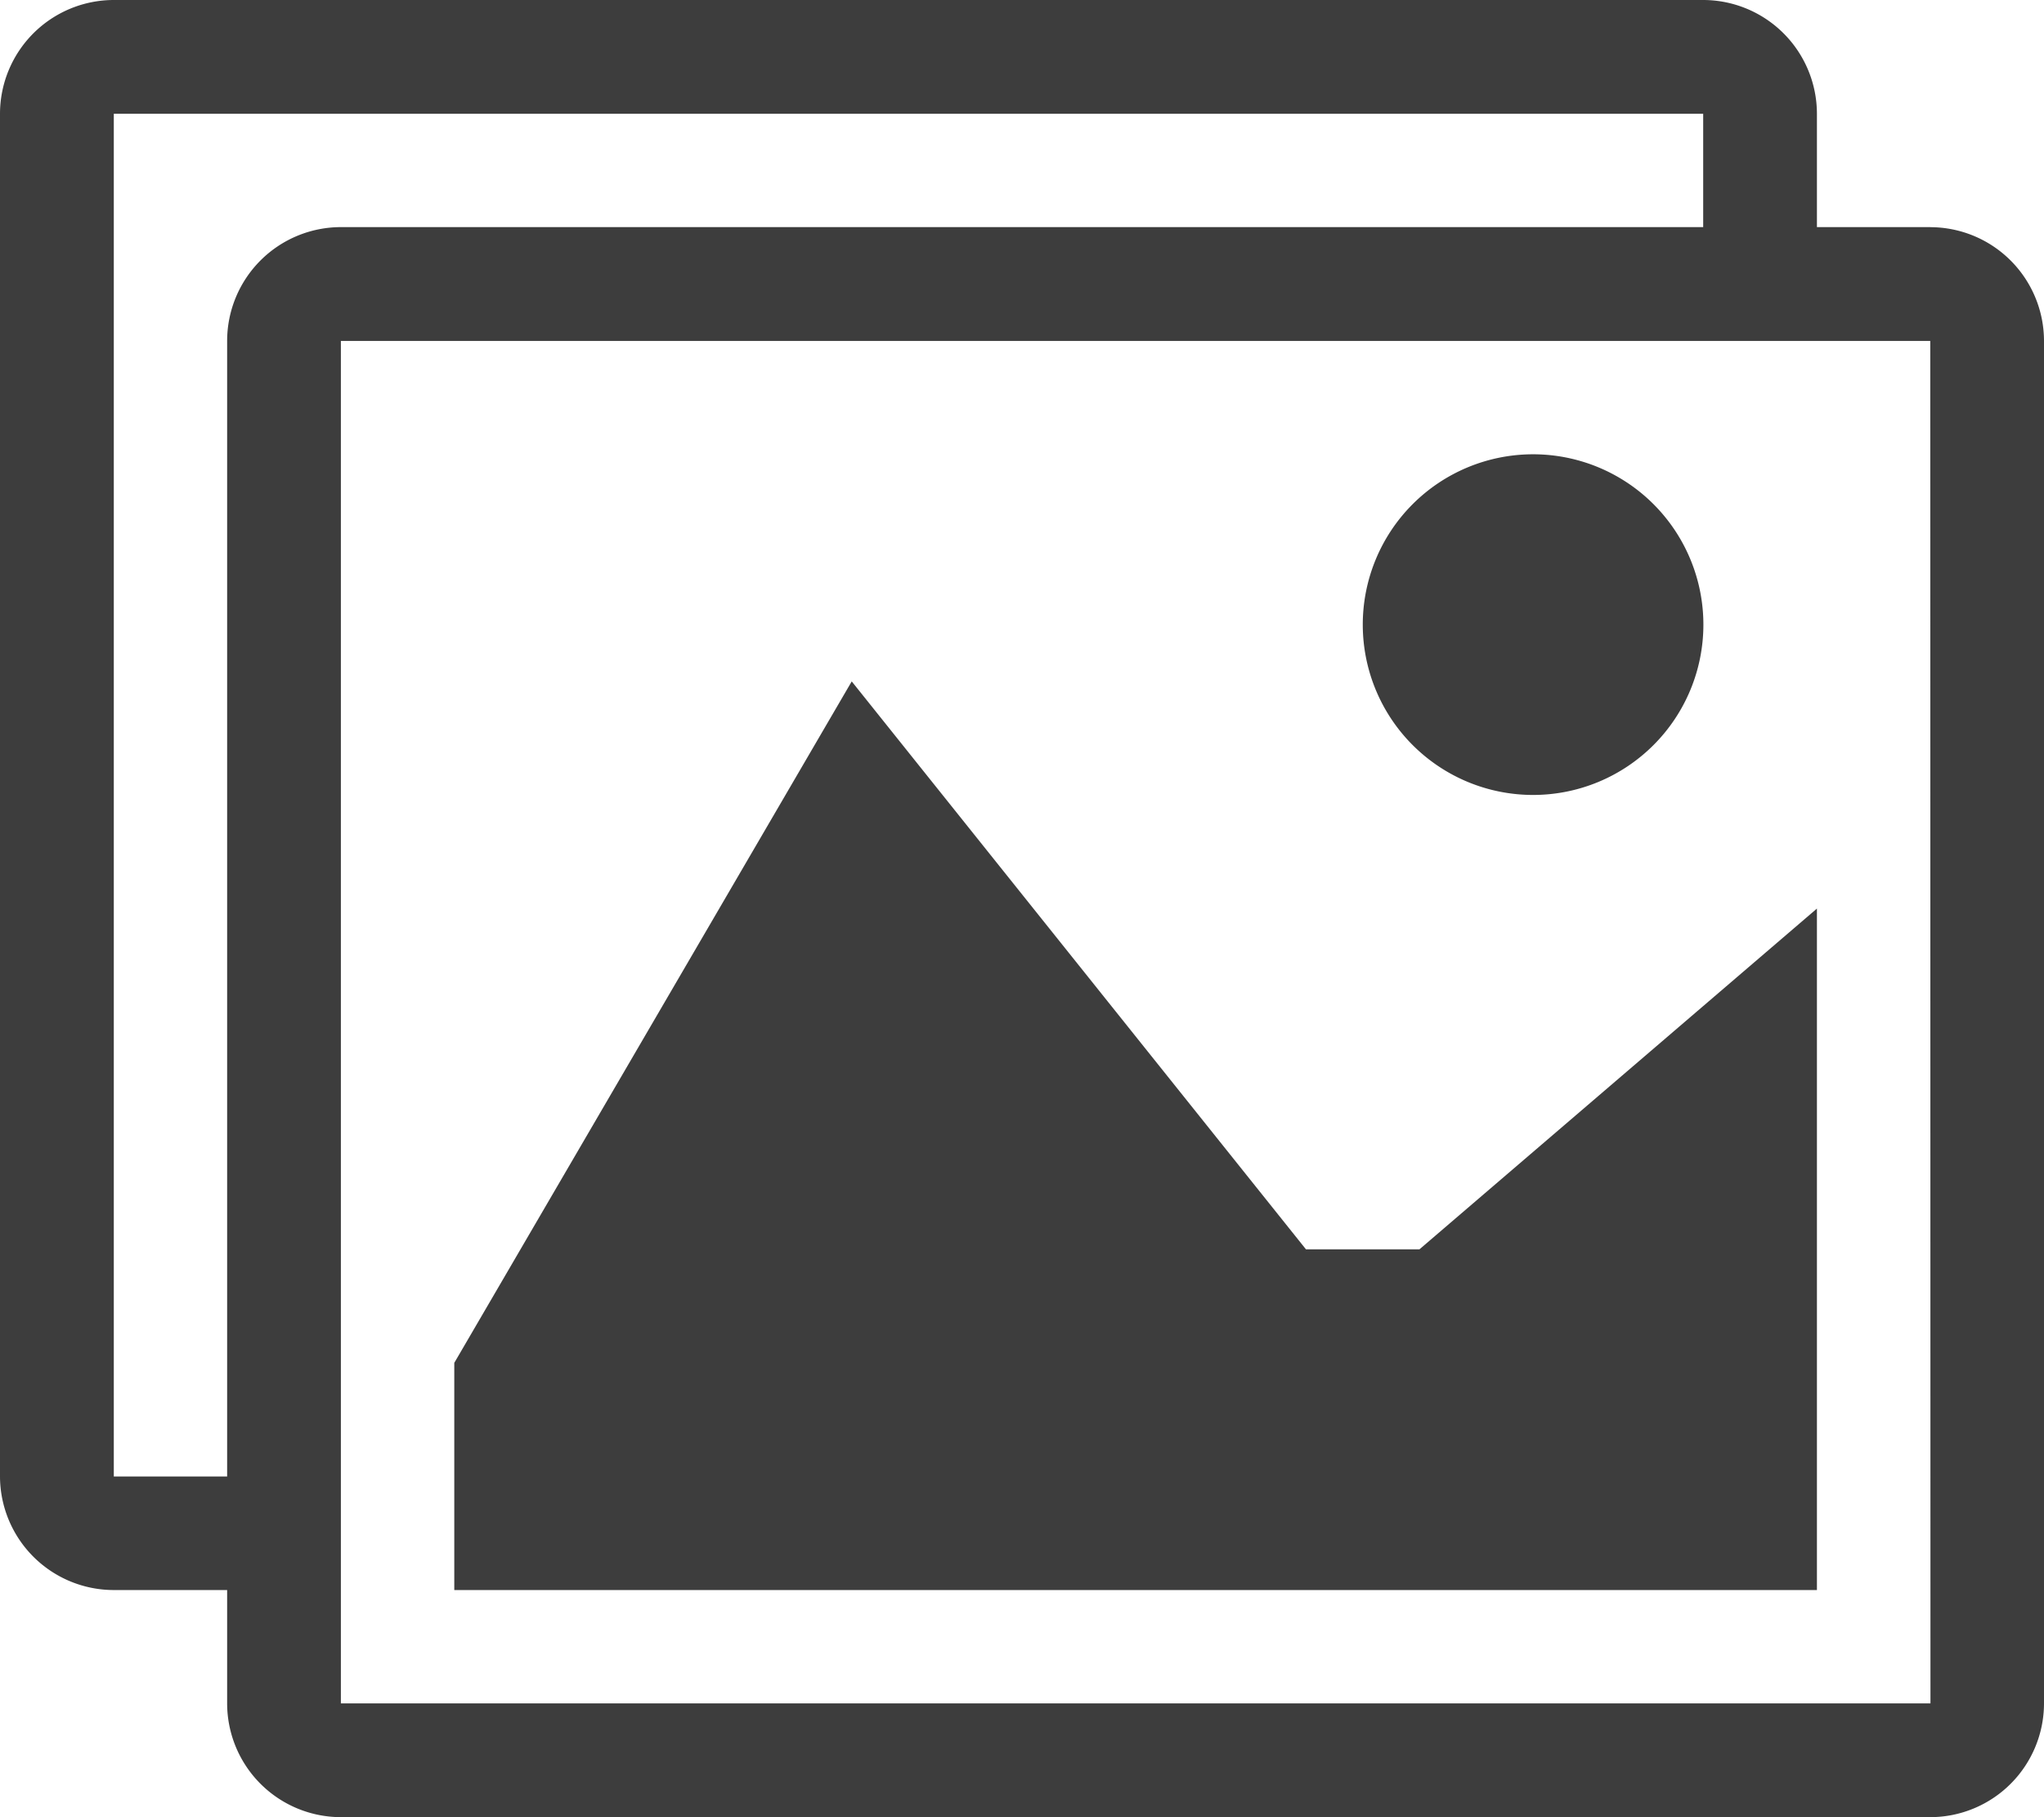 <svg xmlns="http://www.w3.org/2000/svg" width="30.857" height="27.429" viewBox="0 0 30.857 27.429"><defs><style>.a{fill:#3d3d3d;}</style></defs><path class="a" d="M31.714,8.571H30V6.857a1.719,1.719,0,0,0-1.714-1.714h-24A1.719,1.719,0,0,0,2.571,6.857V27.429a1.719,1.719,0,0,0,1.714,1.714H6v1.714a1.719,1.719,0,0,0,1.714,1.714h24a1.719,1.719,0,0,0,1.714-1.714V10.286a1.719,1.719,0,0,0-1.714-1.714ZM6,10.286V27.429H4.289l0,0V6.86l0,0H28.283l0,0V8.571H7.714A1.719,1.719,0,0,0,6,10.286ZM31.714,30.854l0,0H7.717l0,0V10.289l0,0H31.711l0,0ZM28.286,14.571A2.571,2.571,0,1,1,25.714,12,2.571,2.571,0,0,1,28.286,14.571ZM30,29.143H9.429V25.714l6-10.286L22.286,24H24l6-5.143Z" transform="translate(-2.571 -5.143)"/></svg>